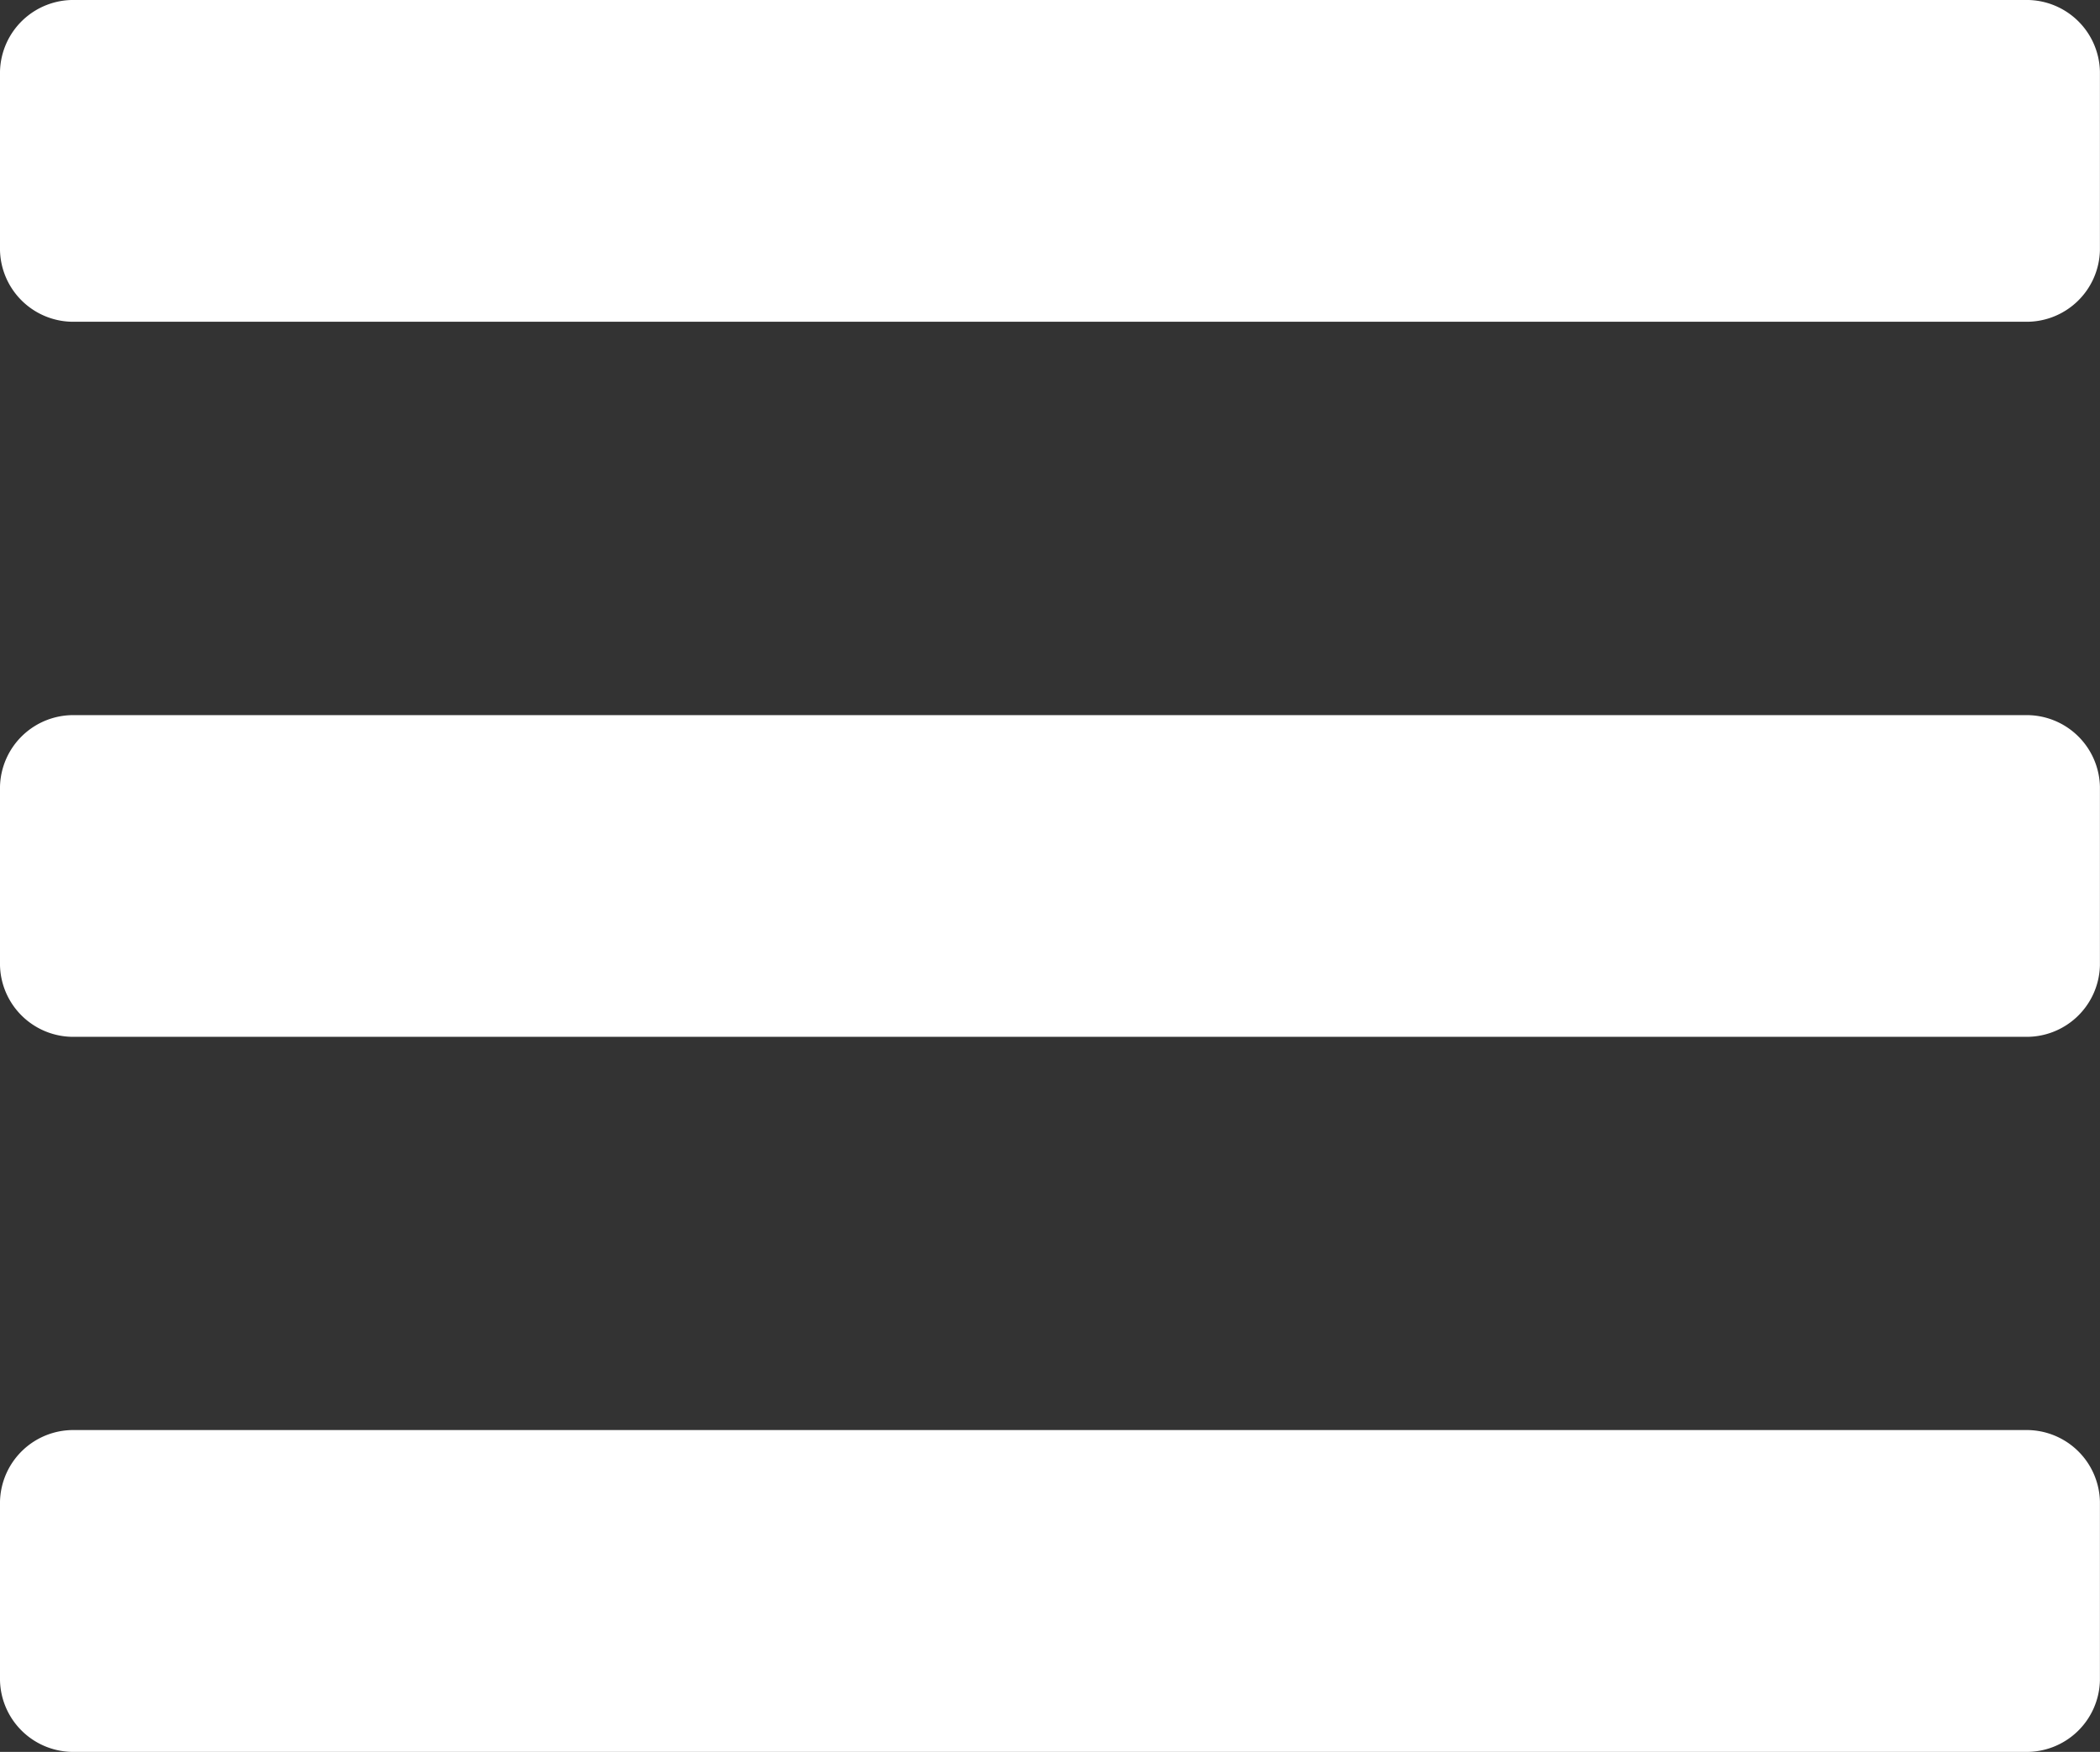 <svg xmlns="http://www.w3.org/2000/svg" width="29.628" height="24.72" viewBox="0 0 29.628 24.72">
  <rect x="0" y="0" width="29.628" height="24.72" fill="#333333" stroke="none"/>
  <path id="bars-solid_2_" data-name="bars-solid (2)" d="M1.058,64.54H28.569a1.034,1.034,0,0,0,1.058-1.009V61.009A1.034,1.034,0,0,0,28.569,60H1.058A1.034,1.034,0,0,0,0,61.009v2.522A1.034,1.034,0,0,0,1.058,64.54Zm0,10.09H28.569a1.034,1.034,0,0,0,1.058-1.009V71.1a1.034,1.034,0,0,0-1.058-1.009H1.058A1.034,1.034,0,0,0,0,71.1v2.522A1.034,1.034,0,0,0,1.058,74.63Zm0,10.09H28.569a1.034,1.034,0,0,0,1.058-1.009V81.188a1.034,1.034,0,0,0-1.058-1.009H1.058A1.034,1.034,0,0,0,0,81.188v2.522A1.034,1.034,0,0,0,1.058,84.72Z" transform="translate(0 -60)" fill="#fff"/>
</svg>
